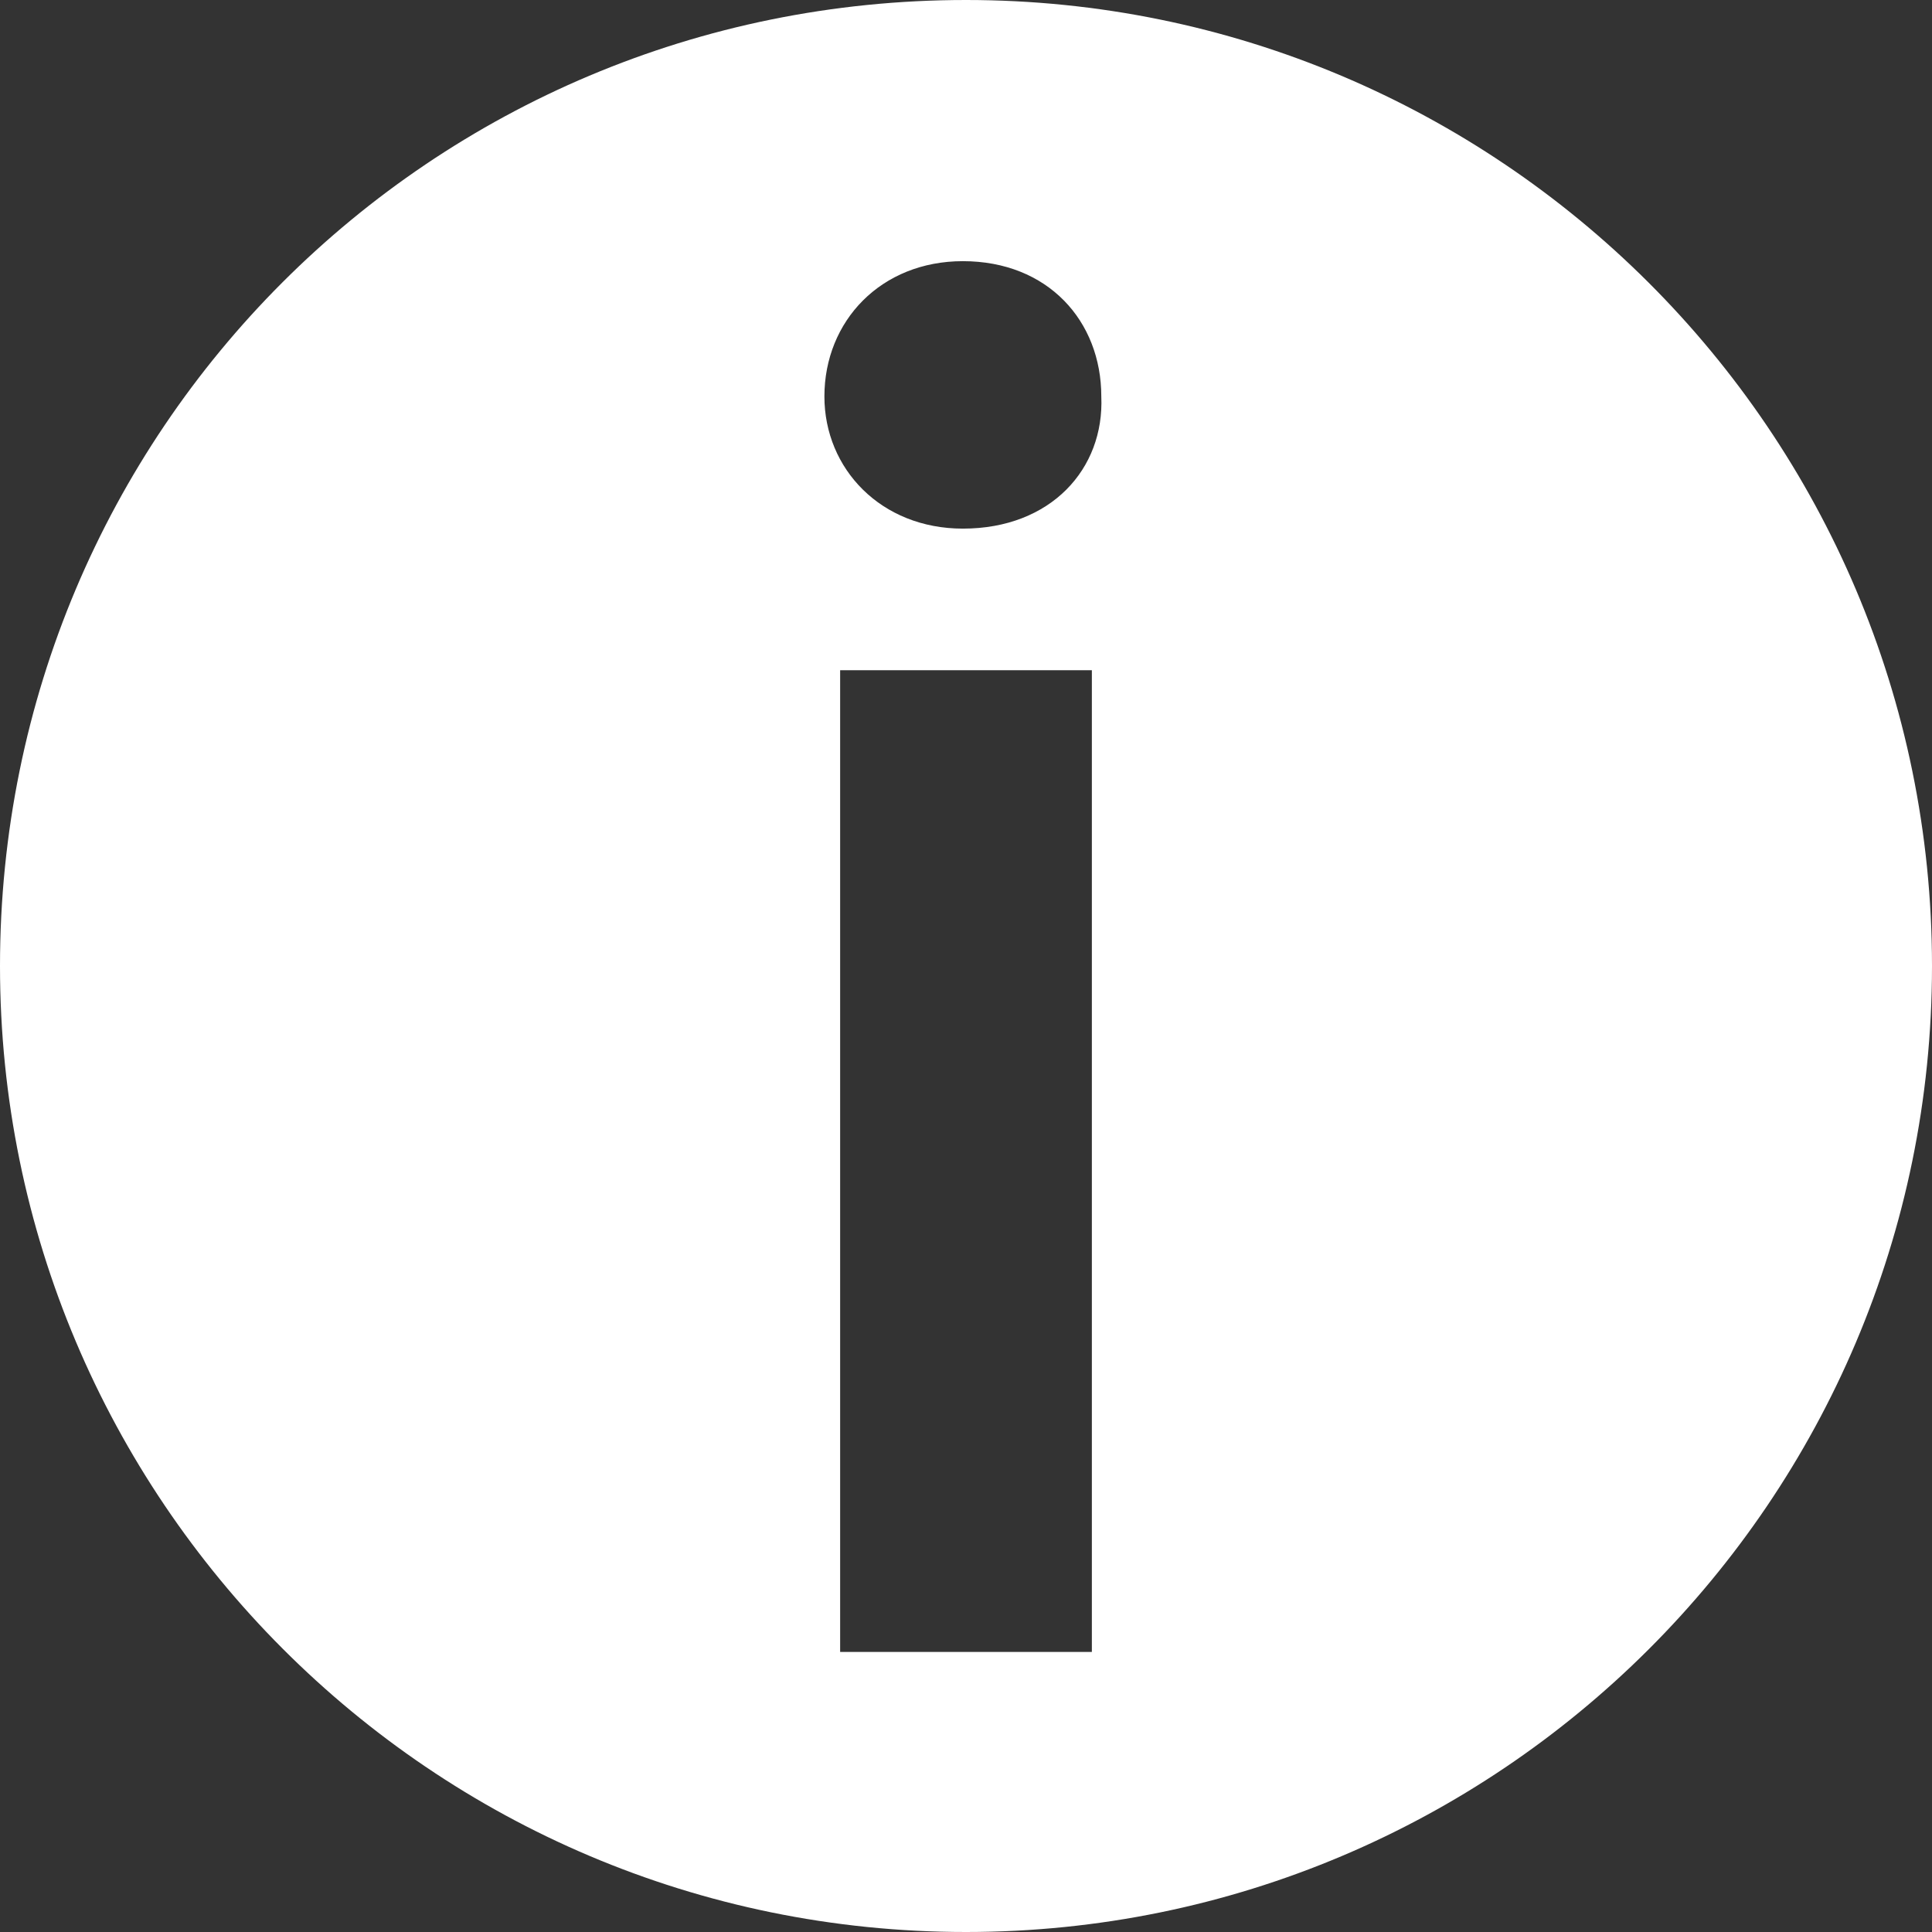<?xml version="1.0" encoding="utf-8"?>
<!-- Generator: Adobe Illustrator 19.1.0, SVG Export Plug-In . SVG Version: 6.00 Build 0)  -->
<svg version="1.1" id="Layer_1" xmlns="http://www.w3.org/2000/svg" xmlns:xlink="http://www.w3.org/1999/xlink" x="0px" y="0px"
	 viewBox="0 0 61.4 61.4" style="enable-background:new 0 0 61.4 61.4;" xml:space="preserve">
<rect x="0" y="0" width="61.4" height="61.4" fill="#333333" stroke="none"/>
<style type="text/css">
	.st0{fill:#FFFFFF;}
</style>
<path class="st0" d="M30.7,0C13.7,0,0,13.7,0,30.7c0,16.9,13.7,30.7,30.7,30.7c16.9,0,30.7-13.7,30.7-30.7C61.4,13.7,47.6,0,30.7,0z
	 M34.7,52.5h-8V21.3h8V52.5z M30.6,16.8c-2.6,0-4.4-1.9-4.4-4.2c0-2.4,1.8-4.3,4.4-4.3c2.7,0,4.4,1.9,4.4,4.3
	C35.1,14.9,33.4,16.8,30.6,16.8z"/>
</svg>
